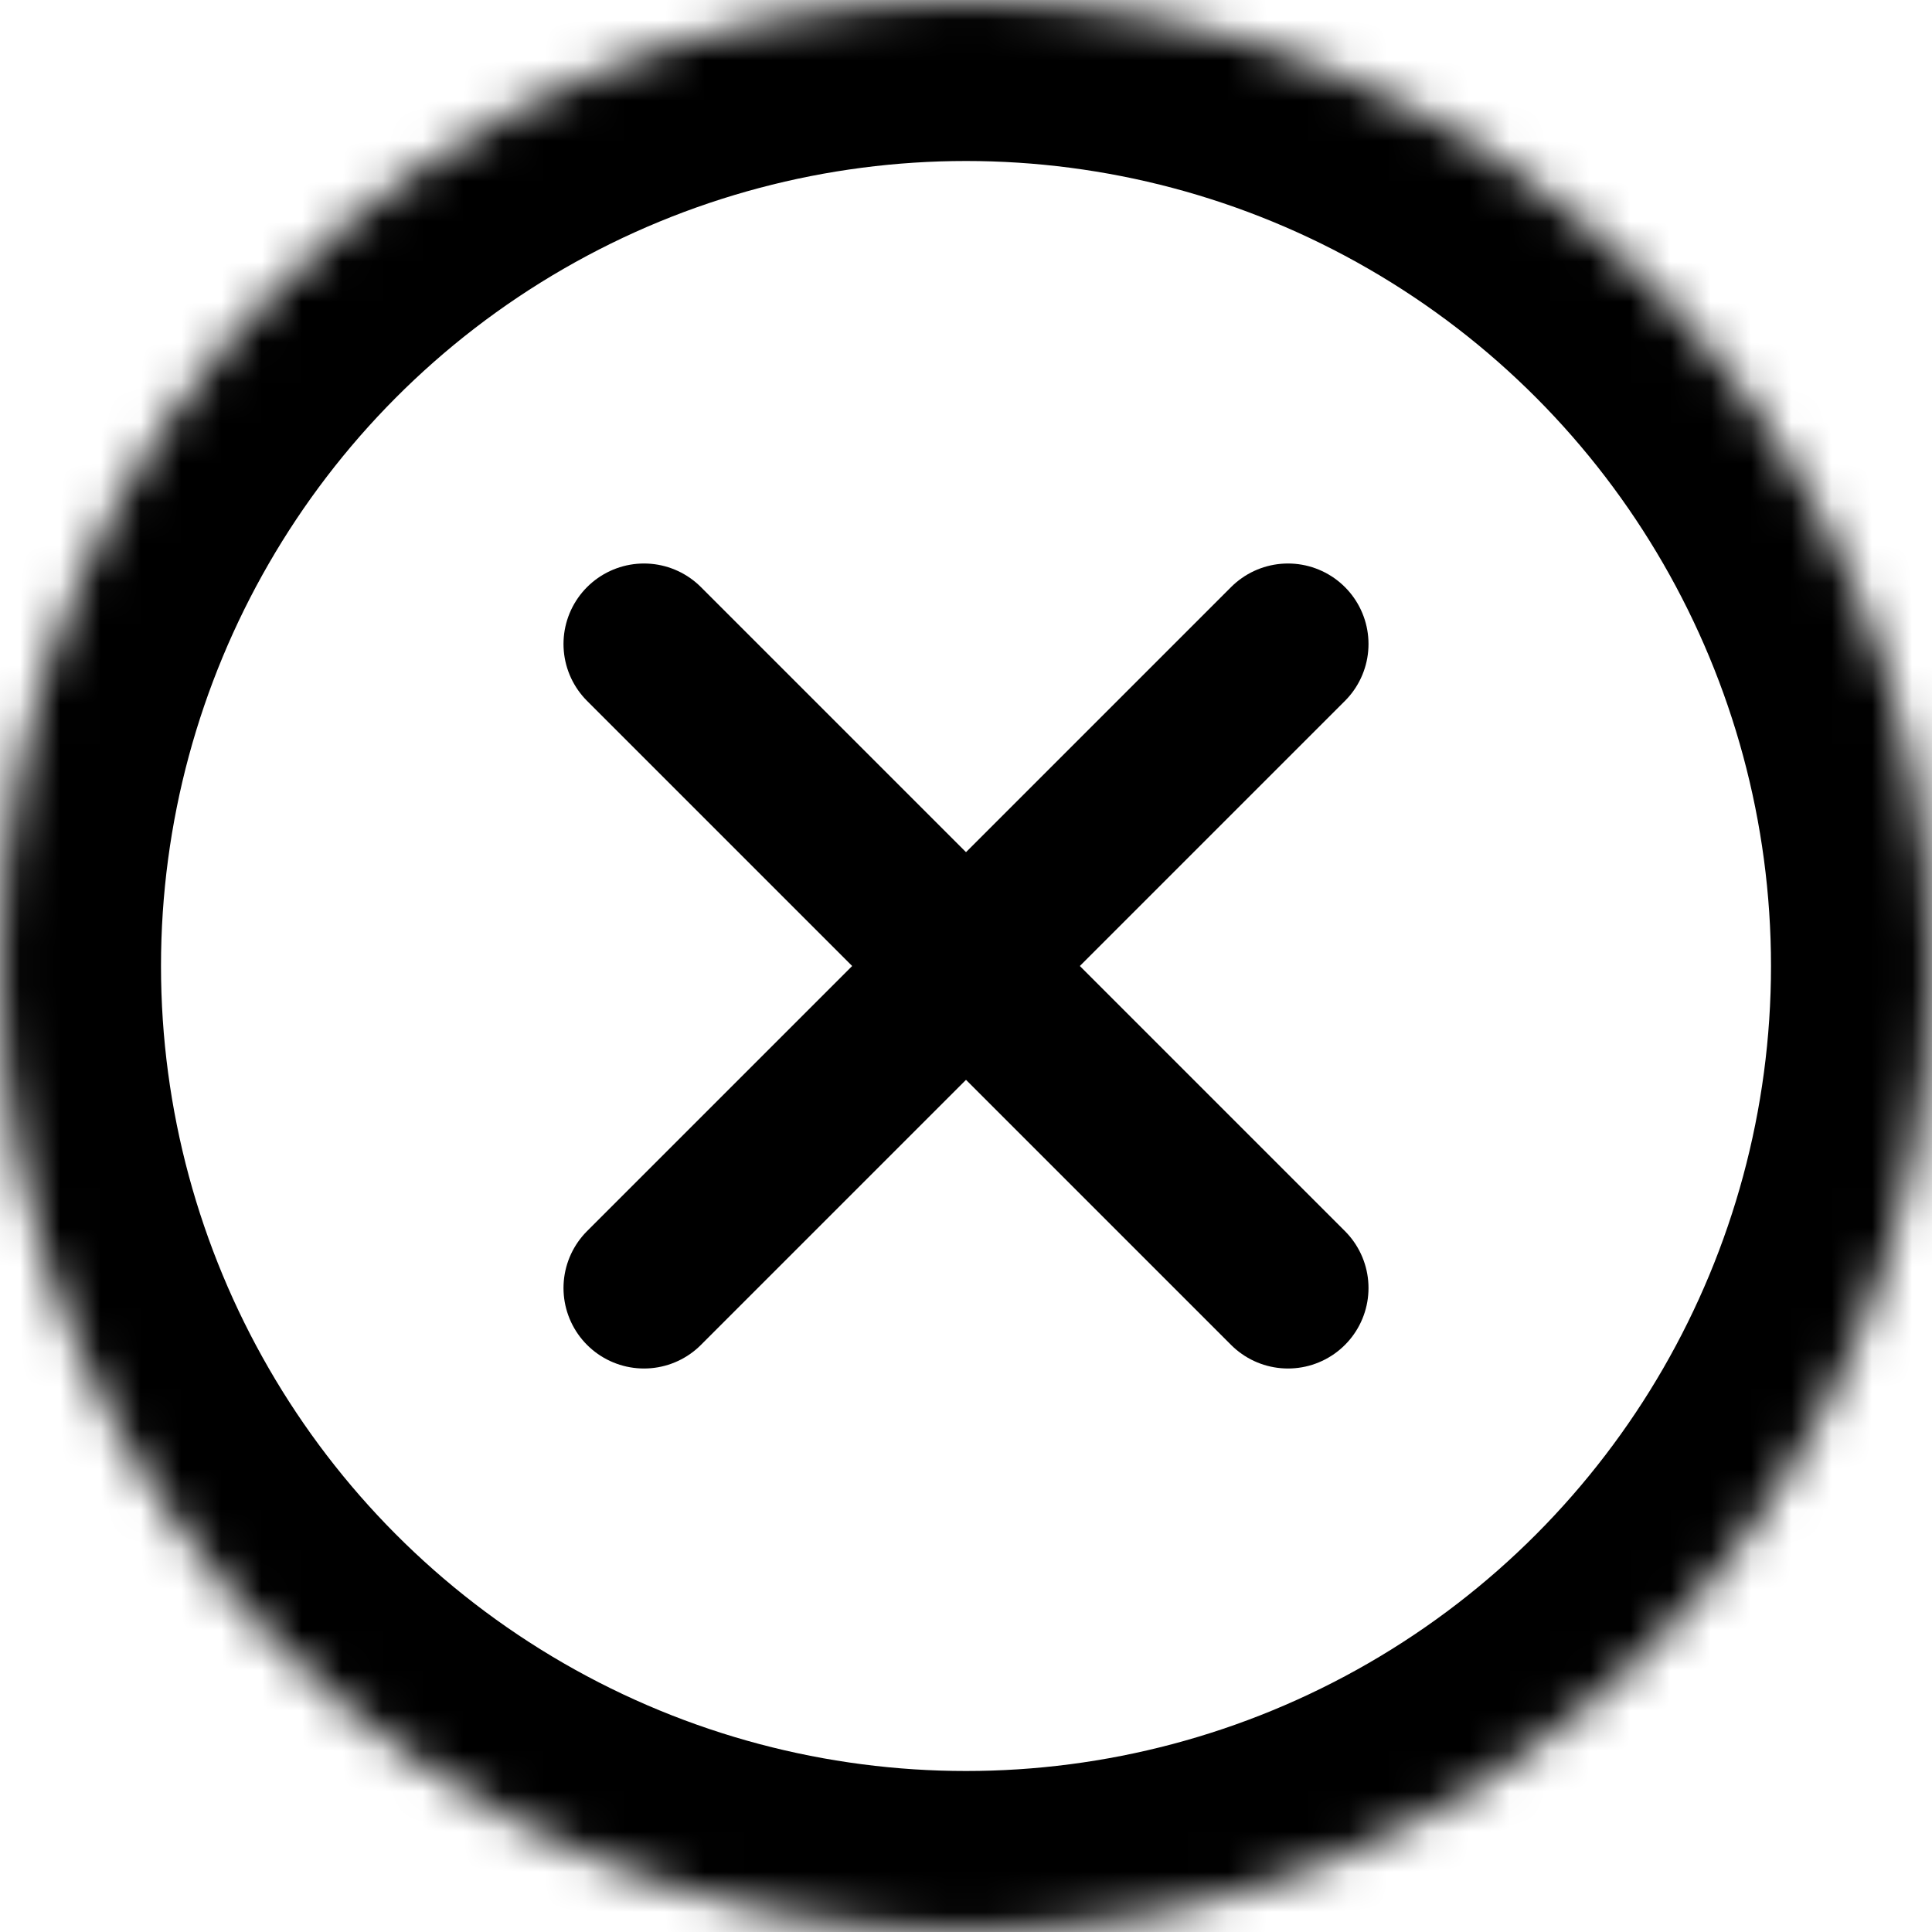 <?xml version="1.0" encoding="UTF-8" standalone="no"?>
<svg width="100%" height="100%" viewBox="0 0 48 48" version="1.1" xmlns="http://www.w3.org/2000/svg" xmlns:xlink="http://www.w3.org/1999/xlink">
    <!-- Generator: Sketch 3.8.3 (29802) - http://www.bohemiancoding.com/sketch -->
    <title>circlecross_rounded_bold</title>
    <desc>Created with Sketch.</desc>
    <defs>
        <circle id="path-1" cx="24" cy="24" r="24"></circle>
        <mask id="mask-2" maskContentUnits="userSpaceOnUse" maskUnits="objectBoundingBox" x="0" y="0" width="48" height="48" fill="white">
            <use xlink:href="#path-1"></use>
        </mask>
    </defs>
    <g id="Page-1" stroke="none" stroke-width="1" fill="none" fill-rule="evenodd">
        <g id="Group" stroke="#000000">
            <path d="M32,16 L16,32" id="Line" stroke-width="4" stroke-linecap="round"></path>
            <path d="M32,16 L16,32" id="Line" stroke-width="4" stroke-linecap="round" transform="translate(24, 24) rotate(90) translate(-24, -24) "></path>
            <use id="Oval-23" mask="url(#mask-2)" stroke-width="8" xlink:href="#path-1"></use>
        </g>
    </g>
</svg>